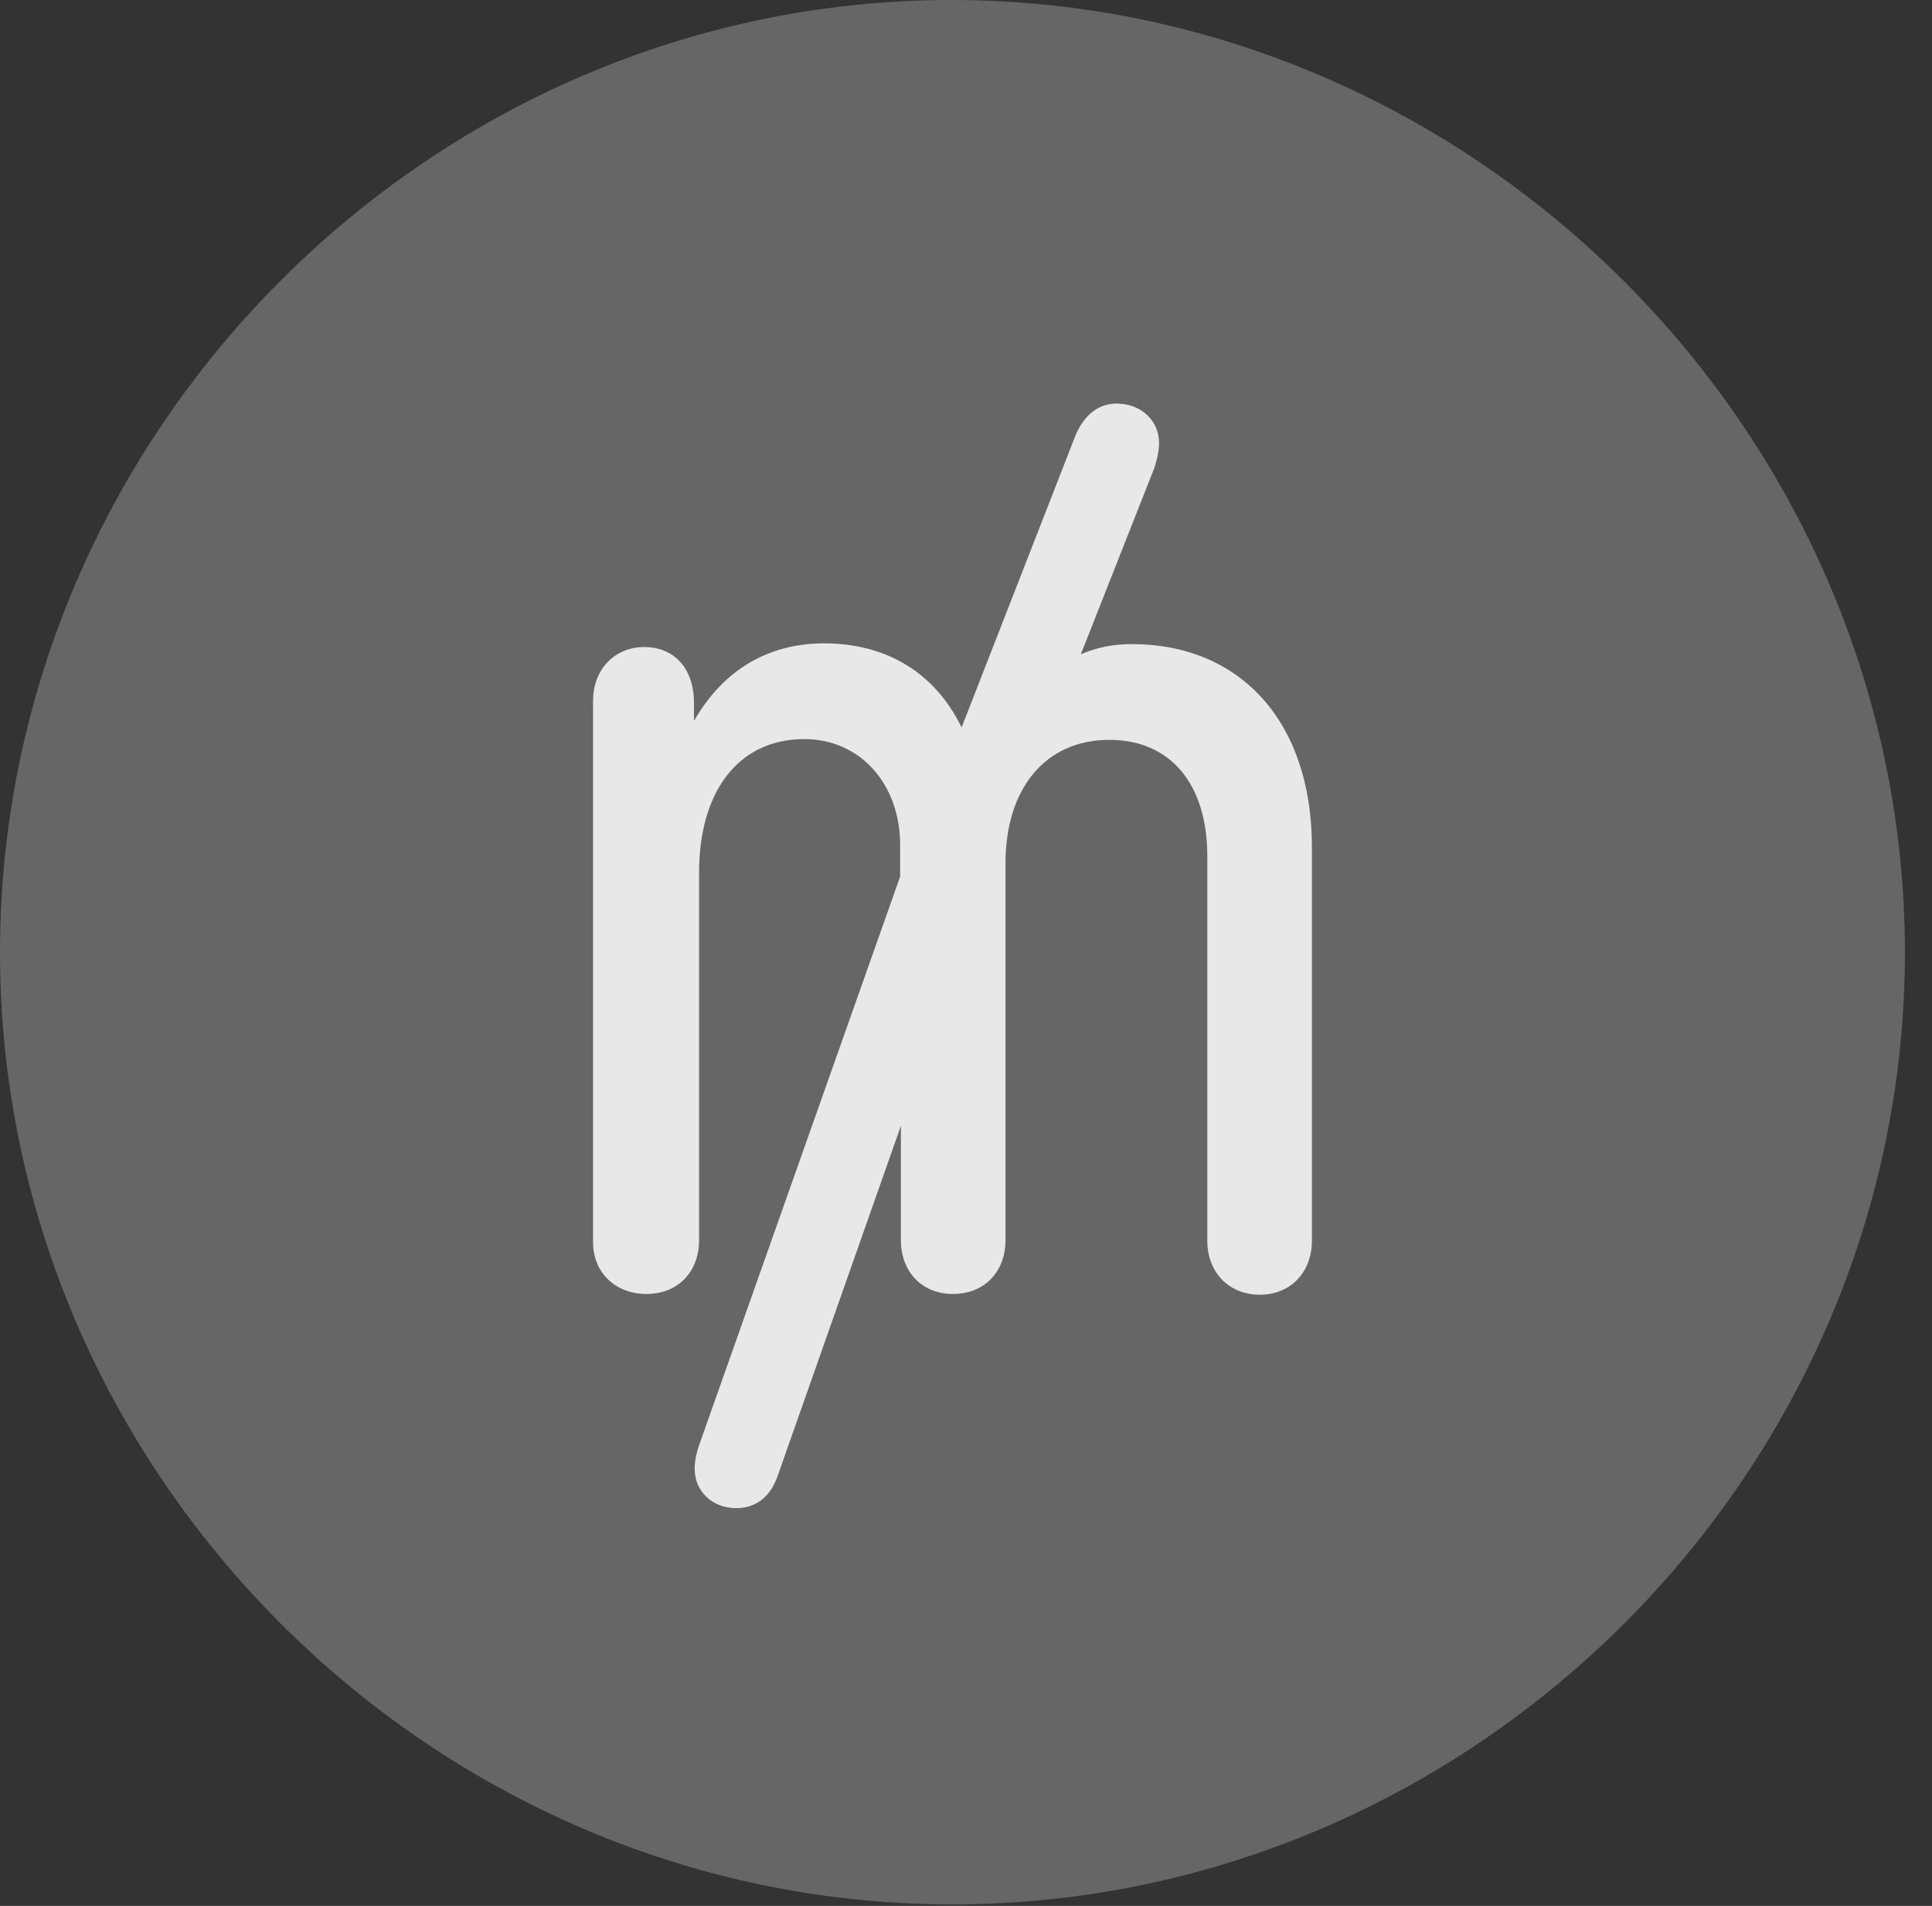 <?xml version="1.0" encoding="UTF-8"?>
<!--Generator: Apple Native CoreSVG 232.5-->
<!DOCTYPE svg
PUBLIC "-//W3C//DTD SVG 1.1//EN"
       "http://www.w3.org/Graphics/SVG/1.1/DTD/svg11.dtd">
<svg version="1.1" xmlns="http://www.w3.org/2000/svg" xmlns:xlink="http://www.w3.org/1999/xlink" width="25.801" height="25.459">
 <rect width="100%" height="100%" fill="#333333" stroke="none"/>
 <g>
  <rect height="25.459" opacity="0" width="25.801" x="0" y="0"/>
  <path d="M12.715 25.439C19.678 25.439 25.439 19.678 25.439 12.725C25.439 5.762 19.668 0 12.705 0C5.752 0 0 5.762 0 12.725C0 19.678 5.762 25.439 12.715 25.439Z" fill="#ffffff" fill-opacity="0.25"/>
  <path d="M8.633 17.285C8.232 17.285 7.92 17.012 7.92 16.592L7.92 9.365C7.92 8.936 8.213 8.643 8.604 8.643C8.984 8.643 9.268 8.906 9.268 9.395L9.268 9.629C9.668 8.936 10.273 8.594 11.006 8.594C11.826 8.594 12.48 8.975 12.842 9.717L14.365 5.811C14.473 5.557 14.658 5.391 14.912 5.391C15.234 5.391 15.479 5.615 15.479 5.918C15.479 6.025 15.449 6.143 15.42 6.24L14.434 8.74C14.639 8.652 14.854 8.604 15.117 8.604C16.553 8.604 17.52 9.629 17.52 11.318L17.52 16.572C17.52 17.002 17.227 17.295 16.826 17.295C16.416 17.295 16.123 17.002 16.123 16.572L16.123 11.435C16.123 10.479 15.635 9.883 14.815 9.883C13.965 9.883 13.428 10.527 13.428 11.533L13.428 16.562C13.428 17.002 13.135 17.285 12.725 17.285C12.324 17.285 12.031 17.002 12.031 16.562L12.031 15.039L10.381 19.727C10.283 20 10.088 20.146 9.834 20.146C9.512 20.146 9.277 19.922 9.277 19.619C9.277 19.502 9.307 19.385 9.346 19.277L12.021 11.709L12.021 11.289C12.021 10.469 11.484 9.873 10.742 9.873C9.844 9.873 9.336 10.596 9.336 11.65L9.336 16.562C9.336 17.002 9.043 17.285 8.633 17.285Z" fill="#ffffff" fill-opacity="0.85"/>
 </g>
</svg>
